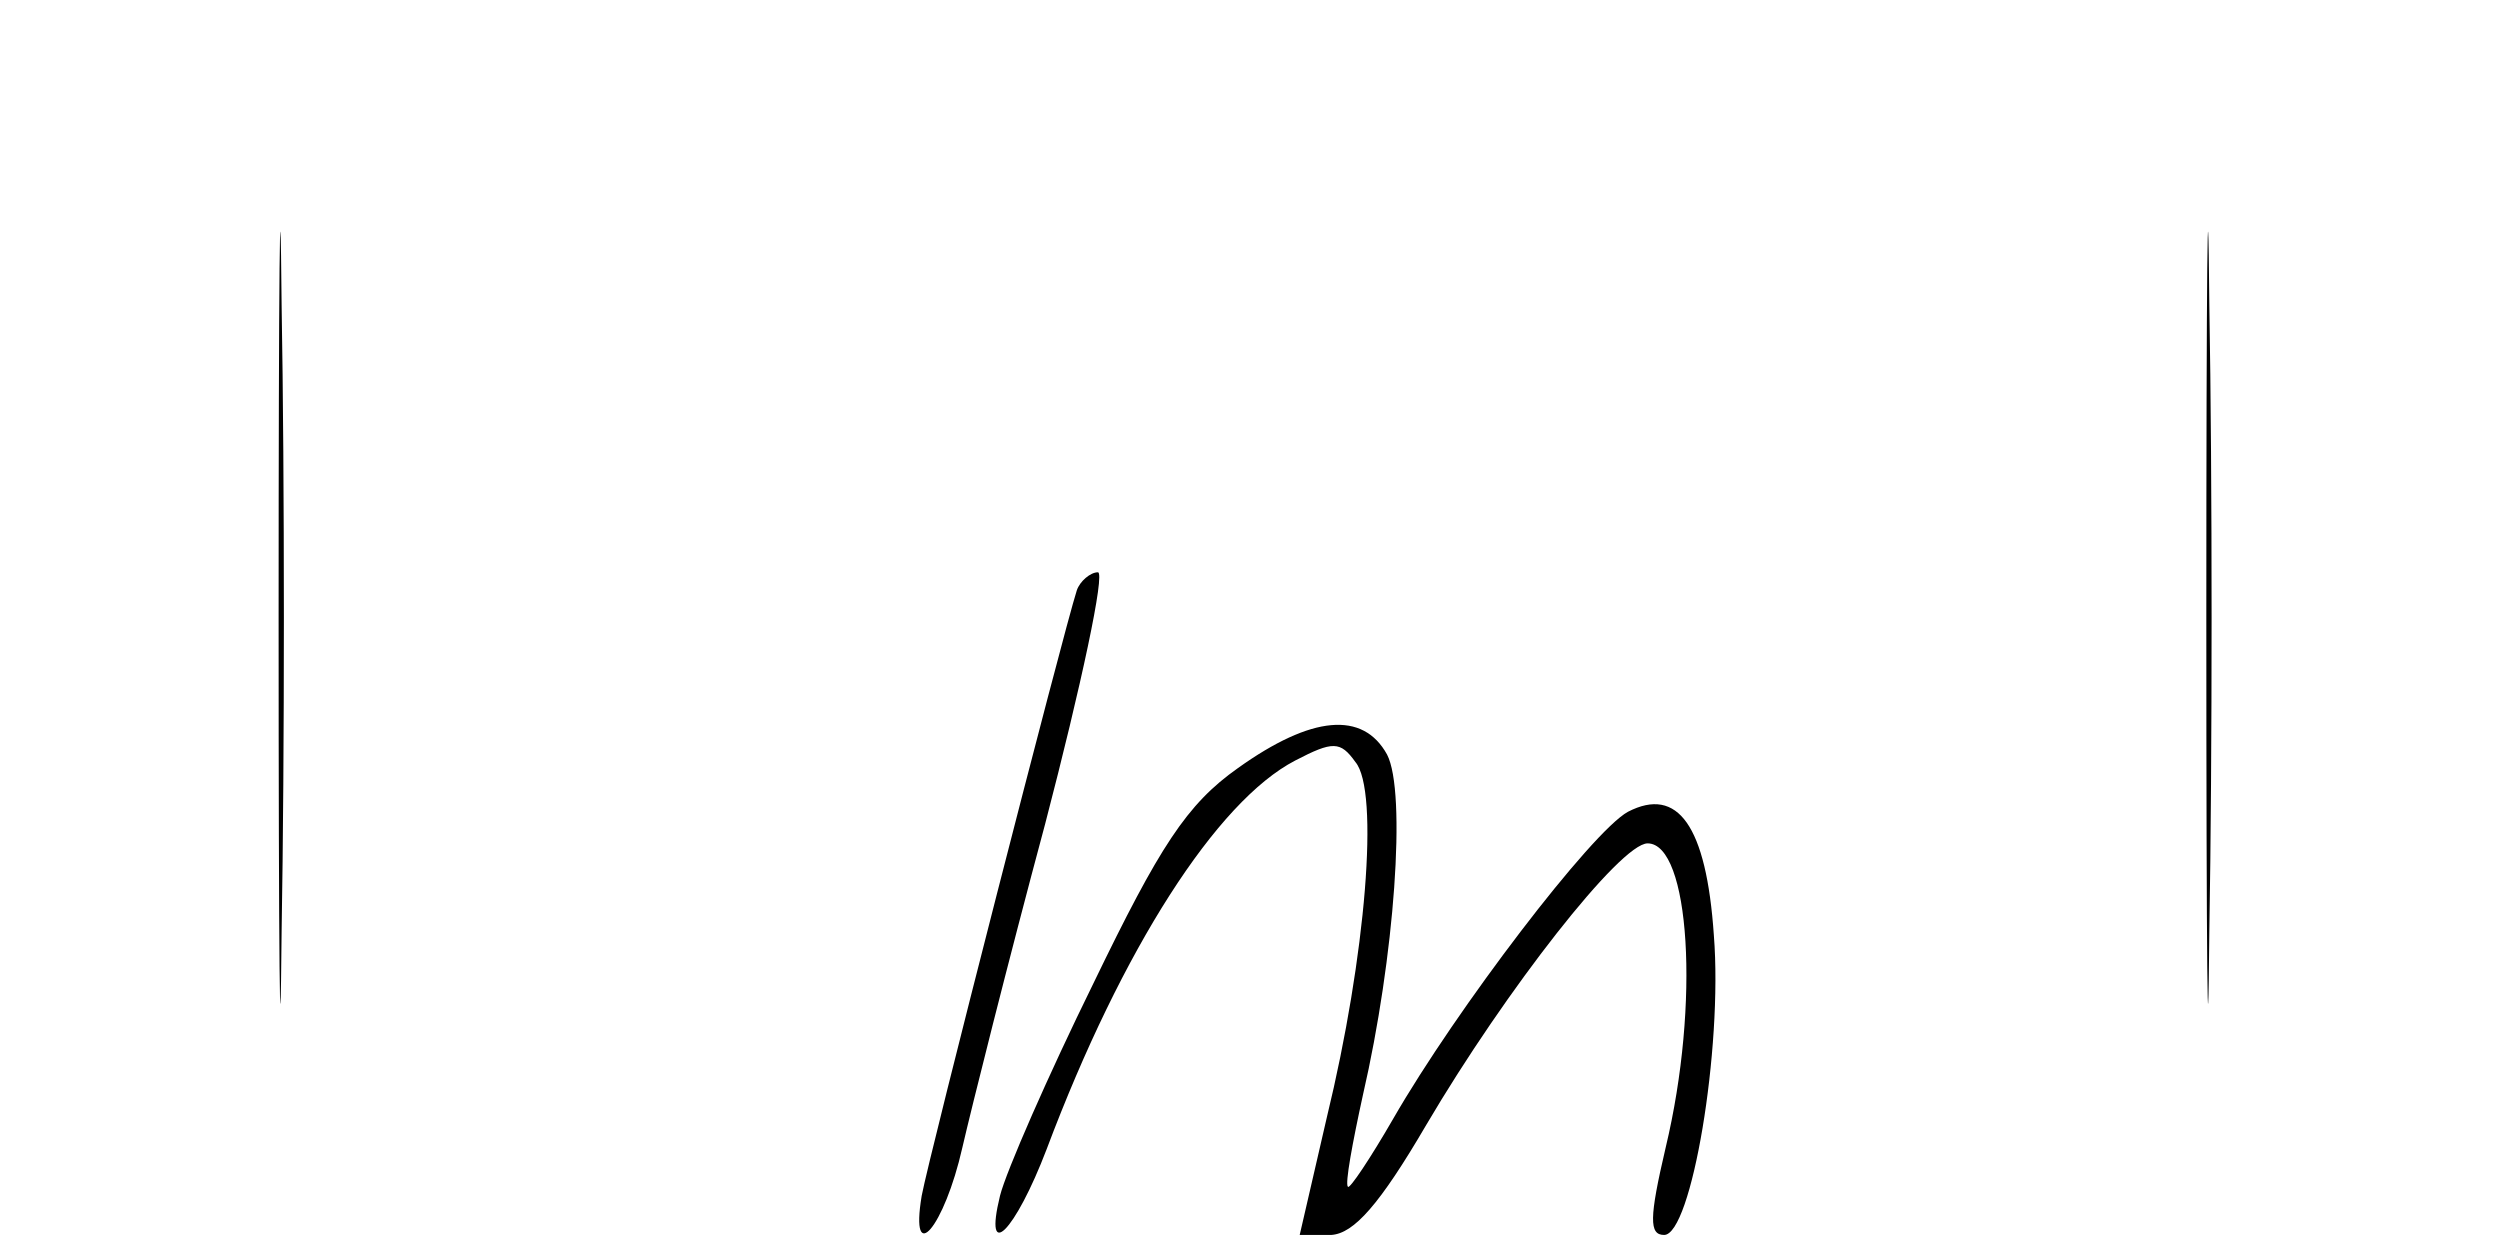 <?xml version="1.0" standalone="no"?>
<!DOCTYPE svg PUBLIC "-//W3C//DTD SVG 20010904//EN"
 "http://www.w3.org/TR/2001/REC-SVG-20010904/DTD/svg10.dtd">
<svg version="1.0" xmlns="http://www.w3.org/2000/svg"
 width="166pt" height="82pt" viewBox="0 0 166 82"
 preserveAspectRatio="xMidYMid meet">
<g transform="translate(0,82) scale(0.1,-0.1)"
fill="#000000" stroke="none">
<path d="M185 410 c0 -228 1 -322 2 -208 2 115 2 301 0 415 -1 115 -2 21 -2
-207z"/>
<path d="M1465 410 c0 -228 1 -322 2 -208 2 115 2 301 0 415 -1 115 -2 21 -2
-207z"/>
<path d="M715 428 c-9 -28 -98 -375 -103 -402 -8 -48 15 -21 27 32 6 26 30
122 55 215 24 92 40 167 35 167 -5 0 -12 -6 -14 -12z"/>
<path d="M822 310 c-34 -24 -52 -52 -96 -143 -30 -61 -58 -125 -62 -141 -11
-45 10 -24 31 31 50 133 113 231 165 258 25 13 30 13 40 -1 16 -19 7 -129 -19
-236 l-18 -78 21 0 c15 1 32 20 63 73 53 90 129 187 147 187 28 0 35 -106 12
-202 -11 -47 -11 -58 -1 -58 18 0 39 123 33 199 -5 73 -24 99 -57 82 -24 -13
-114 -131 -156 -204 -15 -26 -29 -47 -30 -45 -2 2 3 29 10 61 21 91 29 201 16
226 -16 29 -50 26 -99 -9z"/>
</g>
</svg>
